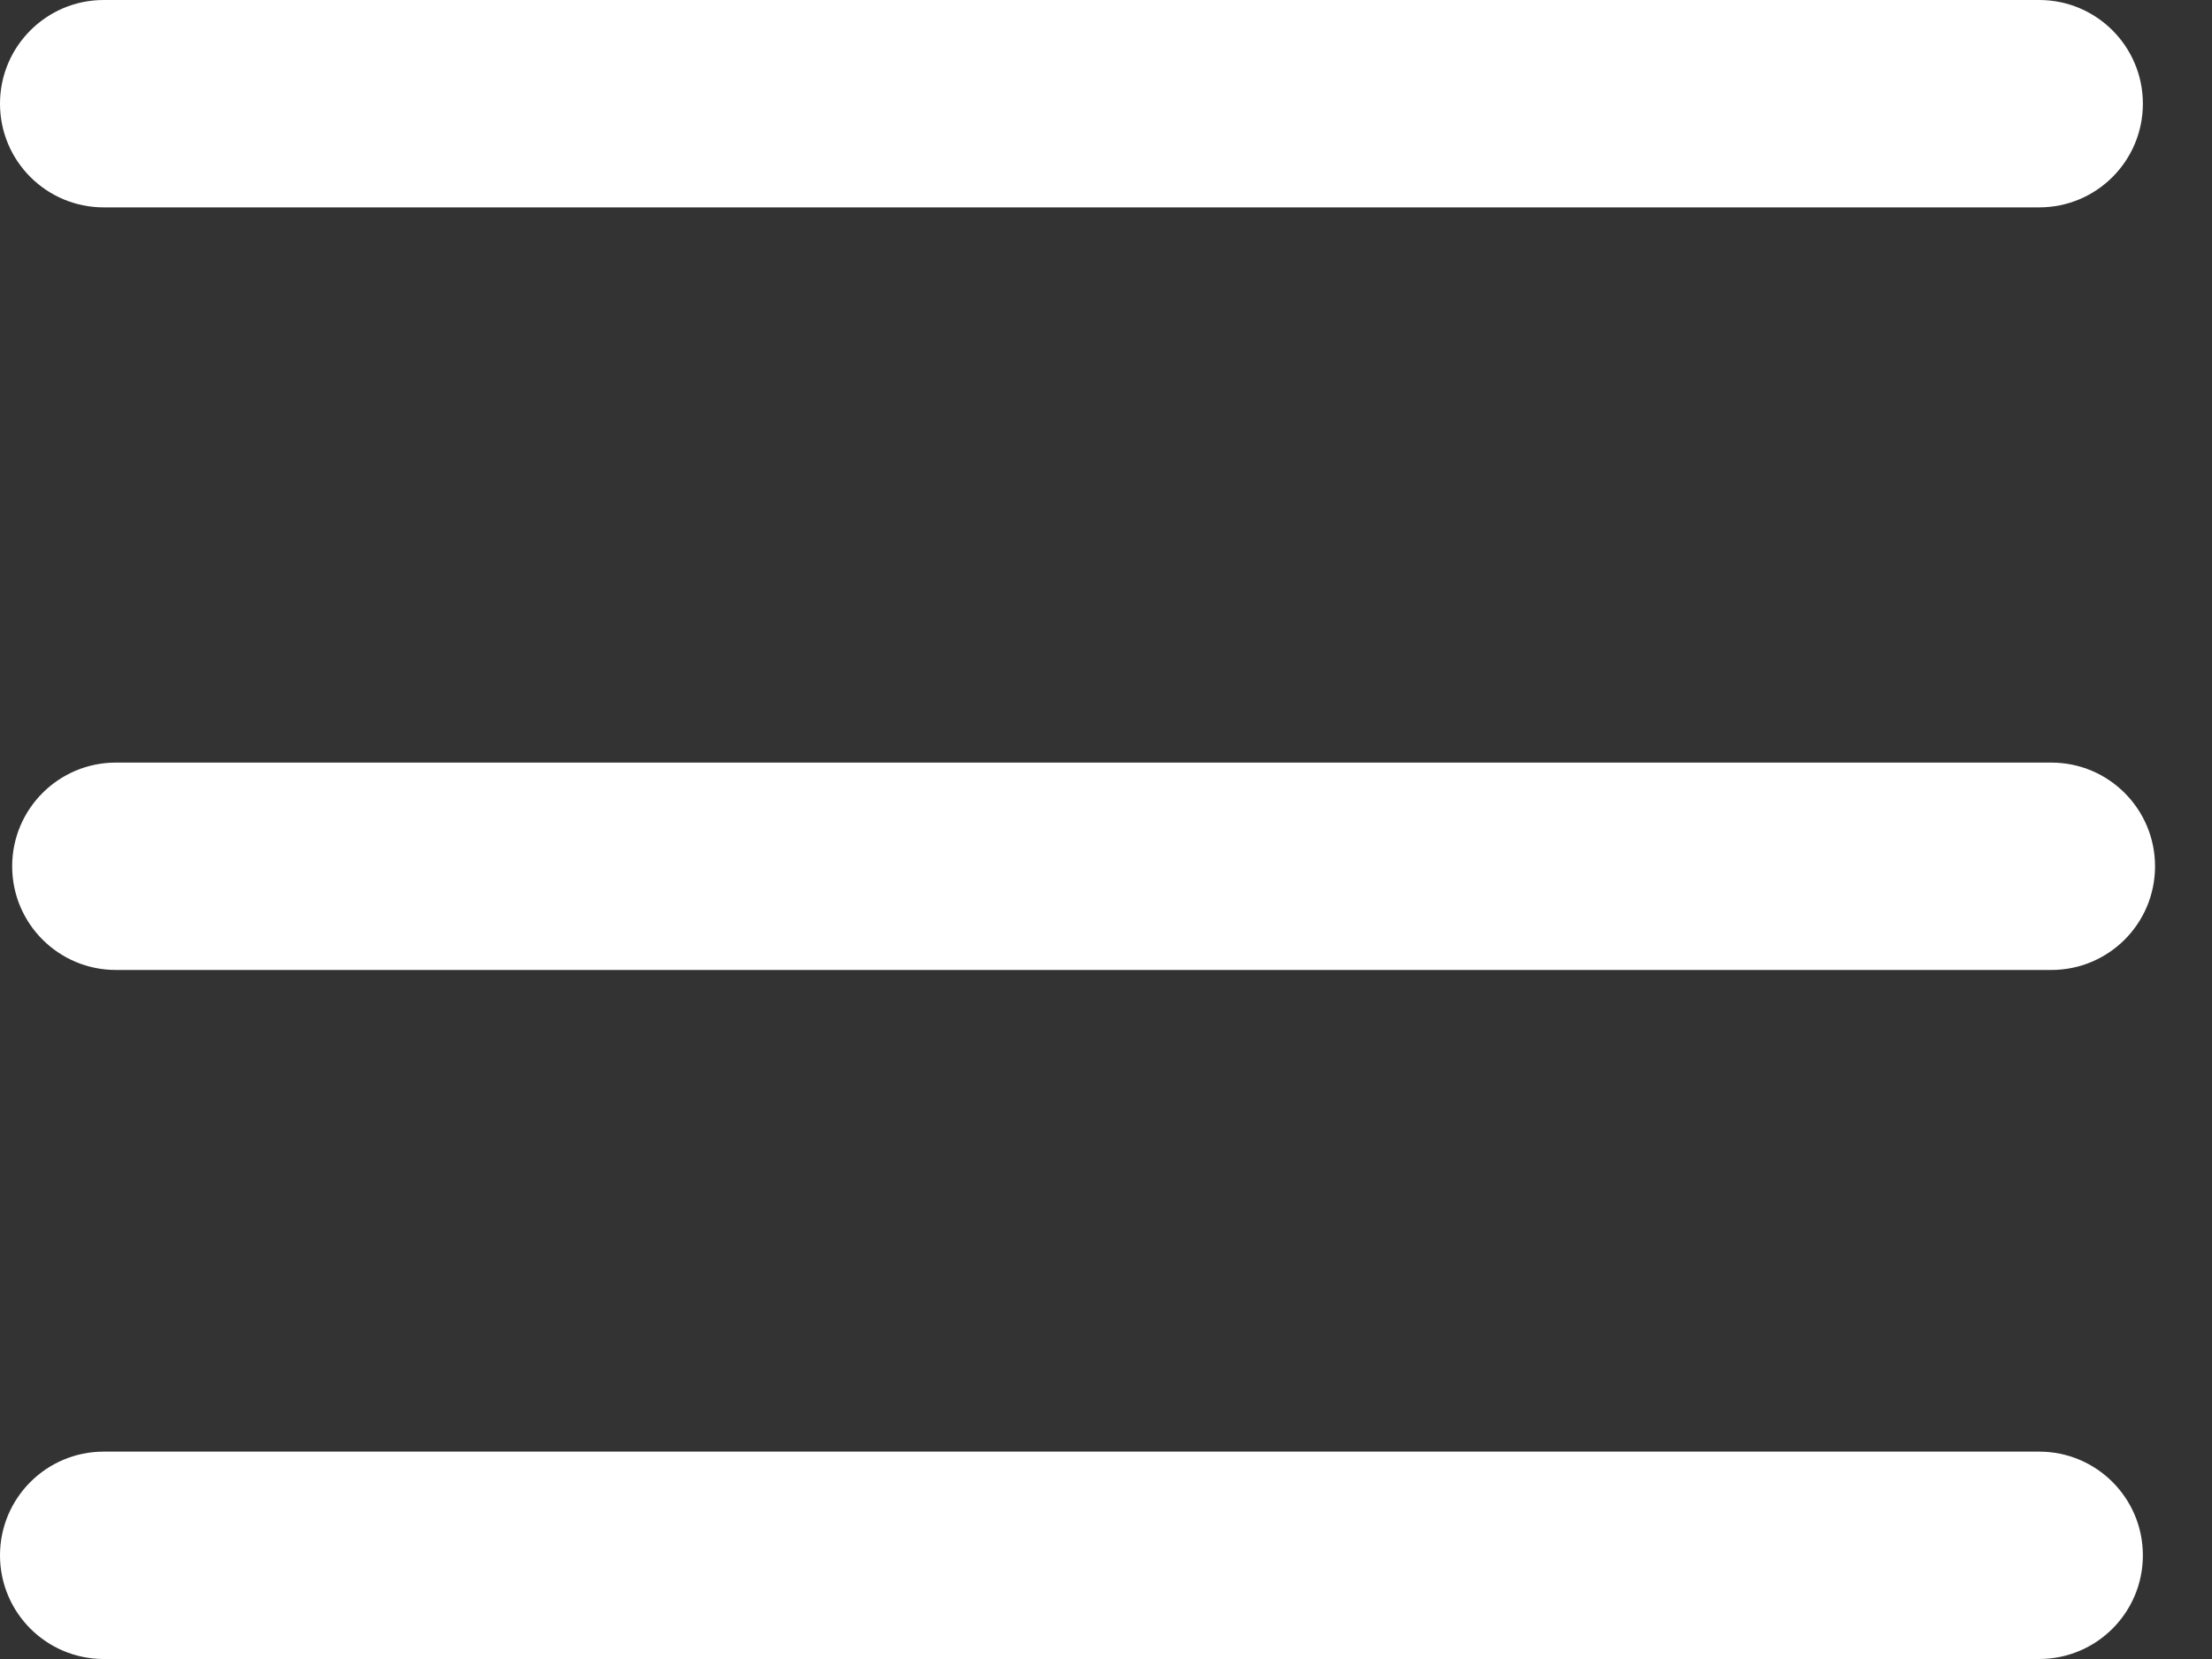 <?xml version="1.0" encoding="UTF-8"?>
<svg width="32px" height="24px" viewBox="0 0 32 24" version="1.1" xmlns="http://www.w3.org/2000/svg" xmlns:xlink="http://www.w3.org/1999/xlink">
    <rect x="0" y="0" width="32" height="24" fill="#333333" stroke="none"/>
    <!-- Generator: Sketch 51.3 (57544) - http://www.bohemiancoding.com/sketch -->
    <title>menu</title>
    <desc>Created with Sketch.</desc>
    <defs></defs>
    <g id="Page-1" stroke="none" stroke-width="1" fill="none" fill-rule="evenodd">
        <g id="XLAB-iPad" transform="translate(-968, -29)" fill="#FFFFFF">
            <g id="menu" transform="translate(968, 29)">
                <path d="M29.5,21 L1.5,21 C0.672,21 0,21.672 0,22.5 C0,23.329 0.672,24 1.5,24 L29.5,24 C30.329,24 31,23.329 31,22.5 C31,21.672 30.329,21 29.5,21" id="Fill-162"></path>
                <path d="M29.676,11.032 L1.676,11.032 C0.848,11.032 0.176,11.704 0.176,12.532 C0.176,13.361 0.848,14.032 1.676,14.032 L29.676,14.032 C30.505,14.032 31.176,13.361 31.176,12.532 C31.176,11.704 30.505,11.032 29.676,11.032" id="Fill-162"></path>
                <path d="M29.5,0 L1.5,0 C0.672,0 0,0.672 0,1.5 C0,2.329 0.672,3 1.5,3 L29.5,3 C30.329,3 31,2.329 31,1.5 C31,0.672 30.329,0 29.5,0" id="Fill-162"></path>
            </g>
        </g>
    </g>
</svg>